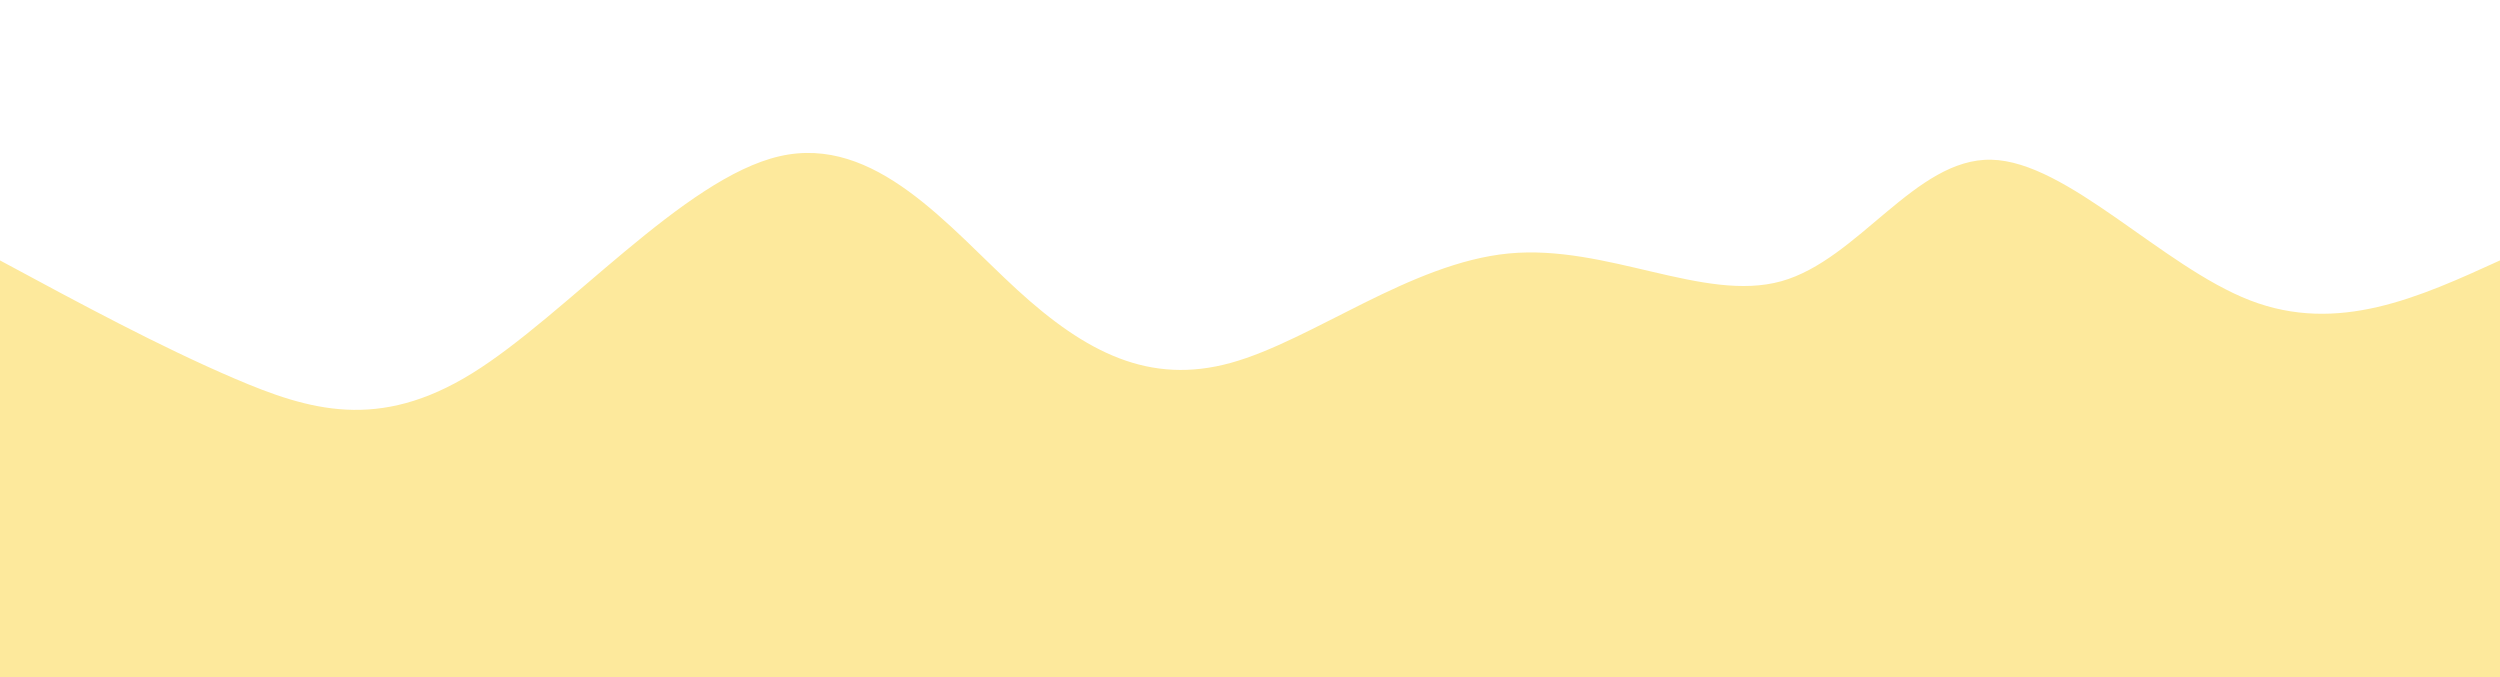 <svg width="100%" height="100%" id="svg" viewBox="0 0 1440 390" xmlns="http://www.w3.org/2000/svg" class="transition duration-300 ease-in-out delay-150"><style>
          .path-0{
            animation:pathAnim-0 4s;
            animation-timing-function: linear;
            animation-iteration-count: infinite;
          }
          @keyframes pathAnim-0{
            0%{
              d: path("M 0,400 L 0,150 C 45.995,174.795 91.99,199.591 135,218 C 178.01,236.409 218.034,248.432 272,215 C 325.966,181.568 393.874,102.68 449,90 C 504.126,77.32 546.471,130.847 586,167 C 625.529,203.153 662.244,221.933 709,209 C 755.756,196.067 812.553,151.421 869,146 C 925.447,140.579 981.542,174.382 1026,162 C 1070.458,149.618 1103.277,91.051 1147,92 C 1190.723,92.949 1245.349,153.414 1296,173 C 1346.651,192.586 1393.325,171.293 1440,150 L 1440,400 L 0,400 Z");
            }
            25%{
              d: path("M 0,400 L 0,150 C 36.314,130.892 72.628,111.783 126,109 C 179.372,106.217 249.802,119.759 306,130 C 362.198,140.241 404.165,147.182 442,153 C 479.835,158.818 513.539,163.512 552,150 C 590.461,136.488 633.679,104.77 696,117 C 758.321,129.23 839.743,185.407 887,207 C 934.257,228.593 947.347,215.602 985,215 C 1022.653,214.398 1084.868,226.184 1141,222 C 1197.132,217.816 1247.181,197.662 1296,183 C 1344.819,168.338 1392.41,159.169 1440,150 L 1440,400 L 0,400 Z");
            }
            50%{
              d: path("M 0,400 L 0,150 C 41.244,169.485 82.488,188.97 126,190 C 169.512,191.03 215.292,173.605 271,163 C 326.708,152.395 392.345,148.611 445,156 C 497.655,163.389 537.328,181.95 588,192 C 638.672,202.05 700.344,203.589 742,192 C 783.656,180.411 805.294,155.696 849,129 C 892.706,102.304 958.478,73.628 1008,83 C 1057.522,92.372 1090.794,139.792 1131,154 C 1171.206,168.208 1218.344,149.202 1271,143 C 1323.656,136.798 1381.828,143.399 1440,150 L 1440,400 L 0,400 Z");
            }
            75%{
              d: path("M 0,400 L 0,150 C 52.459,149.837 104.918,149.675 147,145 C 189.082,140.325 220.789,131.139 262,126 C 303.211,120.861 353.928,119.769 405,135 C 456.072,150.231 507.5,181.784 559,195 C 610.5,208.216 662.072,203.096 716,169 C 769.928,134.904 826.213,71.833 874,90 C 921.787,108.167 961.077,207.57 1007,224 C 1052.923,240.43 1105.479,173.885 1157,141 C 1208.521,108.115 1259.006,108.89 1306,116 C 1352.994,123.11 1396.497,136.555 1440,150 L 1440,400 L 0,400 Z");
            }
            100%{
              d: path("M 0,400 L 0,150 C 45.995,174.795 91.99,199.591 135,218 C 178.01,236.409 218.034,248.432 272,215 C 325.966,181.568 393.874,102.68 449,90 C 504.126,77.32 546.471,130.847 586,167 C 625.529,203.153 662.244,221.933 709,209 C 755.756,196.067 812.553,151.421 869,146 C 925.447,140.579 981.542,174.382 1026,162 C 1070.458,149.618 1103.277,91.051 1147,92 C 1190.723,92.949 1245.349,153.414 1296,173 C 1346.651,192.586 1393.325,171.293 1440,150 L 1440,400 L 0,400 Z");
            }
          }</style><path d="M 0,400 L 0,150 C 45.995,174.795 91.99,199.591 135,218 C 178.01,236.409 218.034,248.432 272,215 C 325.966,181.568 393.874,102.68 449,90 C 504.126,77.32 546.471,130.847 586,167 C 625.529,203.153 662.244,221.933 709,209 C 755.756,196.067 812.553,151.421 869,146 C 925.447,140.579 981.542,174.382 1026,162 C 1070.458,149.618 1103.277,91.051 1147,92 C 1190.723,92.949 1245.349,153.414 1296,173 C 1346.651,192.586 1393.325,171.293 1440,150 L 1440,400 L 0,400 Z" stroke="none" stroke-width="0" fill="#fde99c" fill-opacity="1" class="transition-all duration-300 ease-in-out delay-150 path-0"></path></svg>